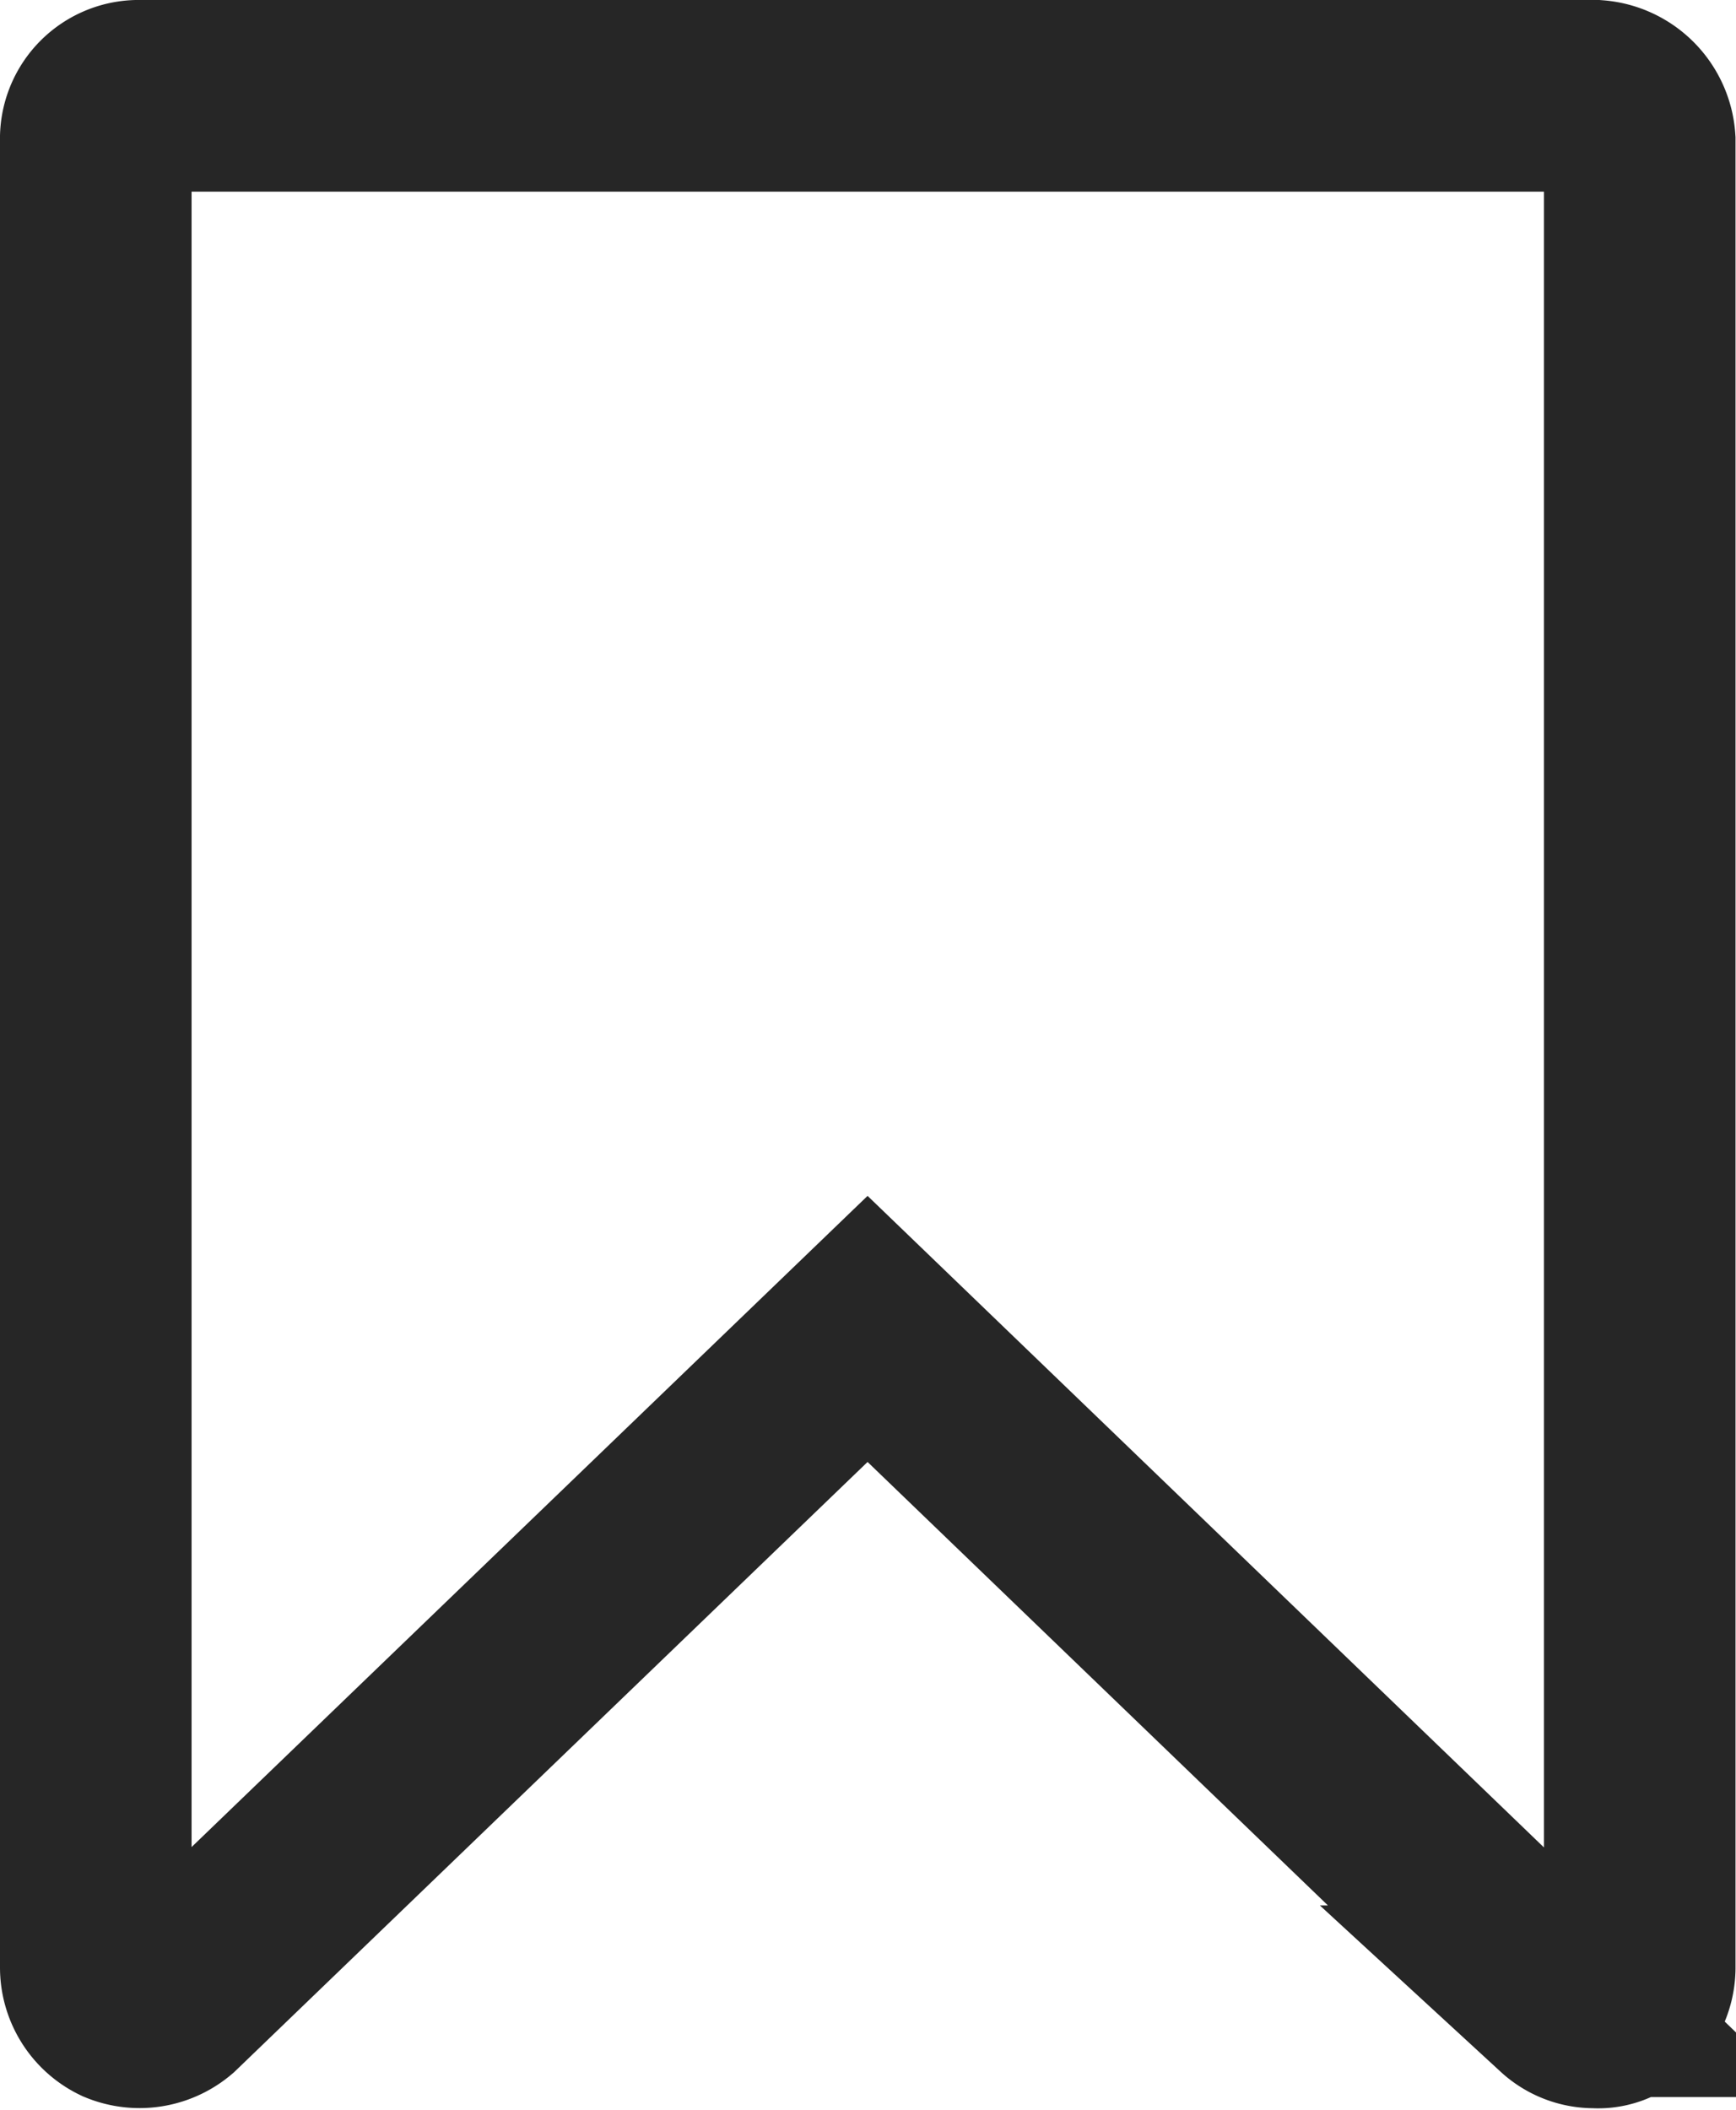 <svg xmlns="http://www.w3.org/2000/svg" viewBox="0 0 18.123 22.017"><defs><style>.a{fill:none;stroke:#262626;stroke-width:2px;}</style></defs><g transform="translate(1 1)"><path class="a" d="M15.658,0H.465A.448.448,0,0,0,0,.465V19.533a.477.477,0,0,0,.271.426.487.487,0,0,0,.5-.078l7.286-7.015,7.286,7.015a.44.44,0,0,0,.31.116.349.349,0,0,0,.194-.039.477.477,0,0,0,.271-.426V.465A.5.5,0,0,0,15.658,0Zm-.465,18.448" transform="translate(0 0)"/></g></svg>